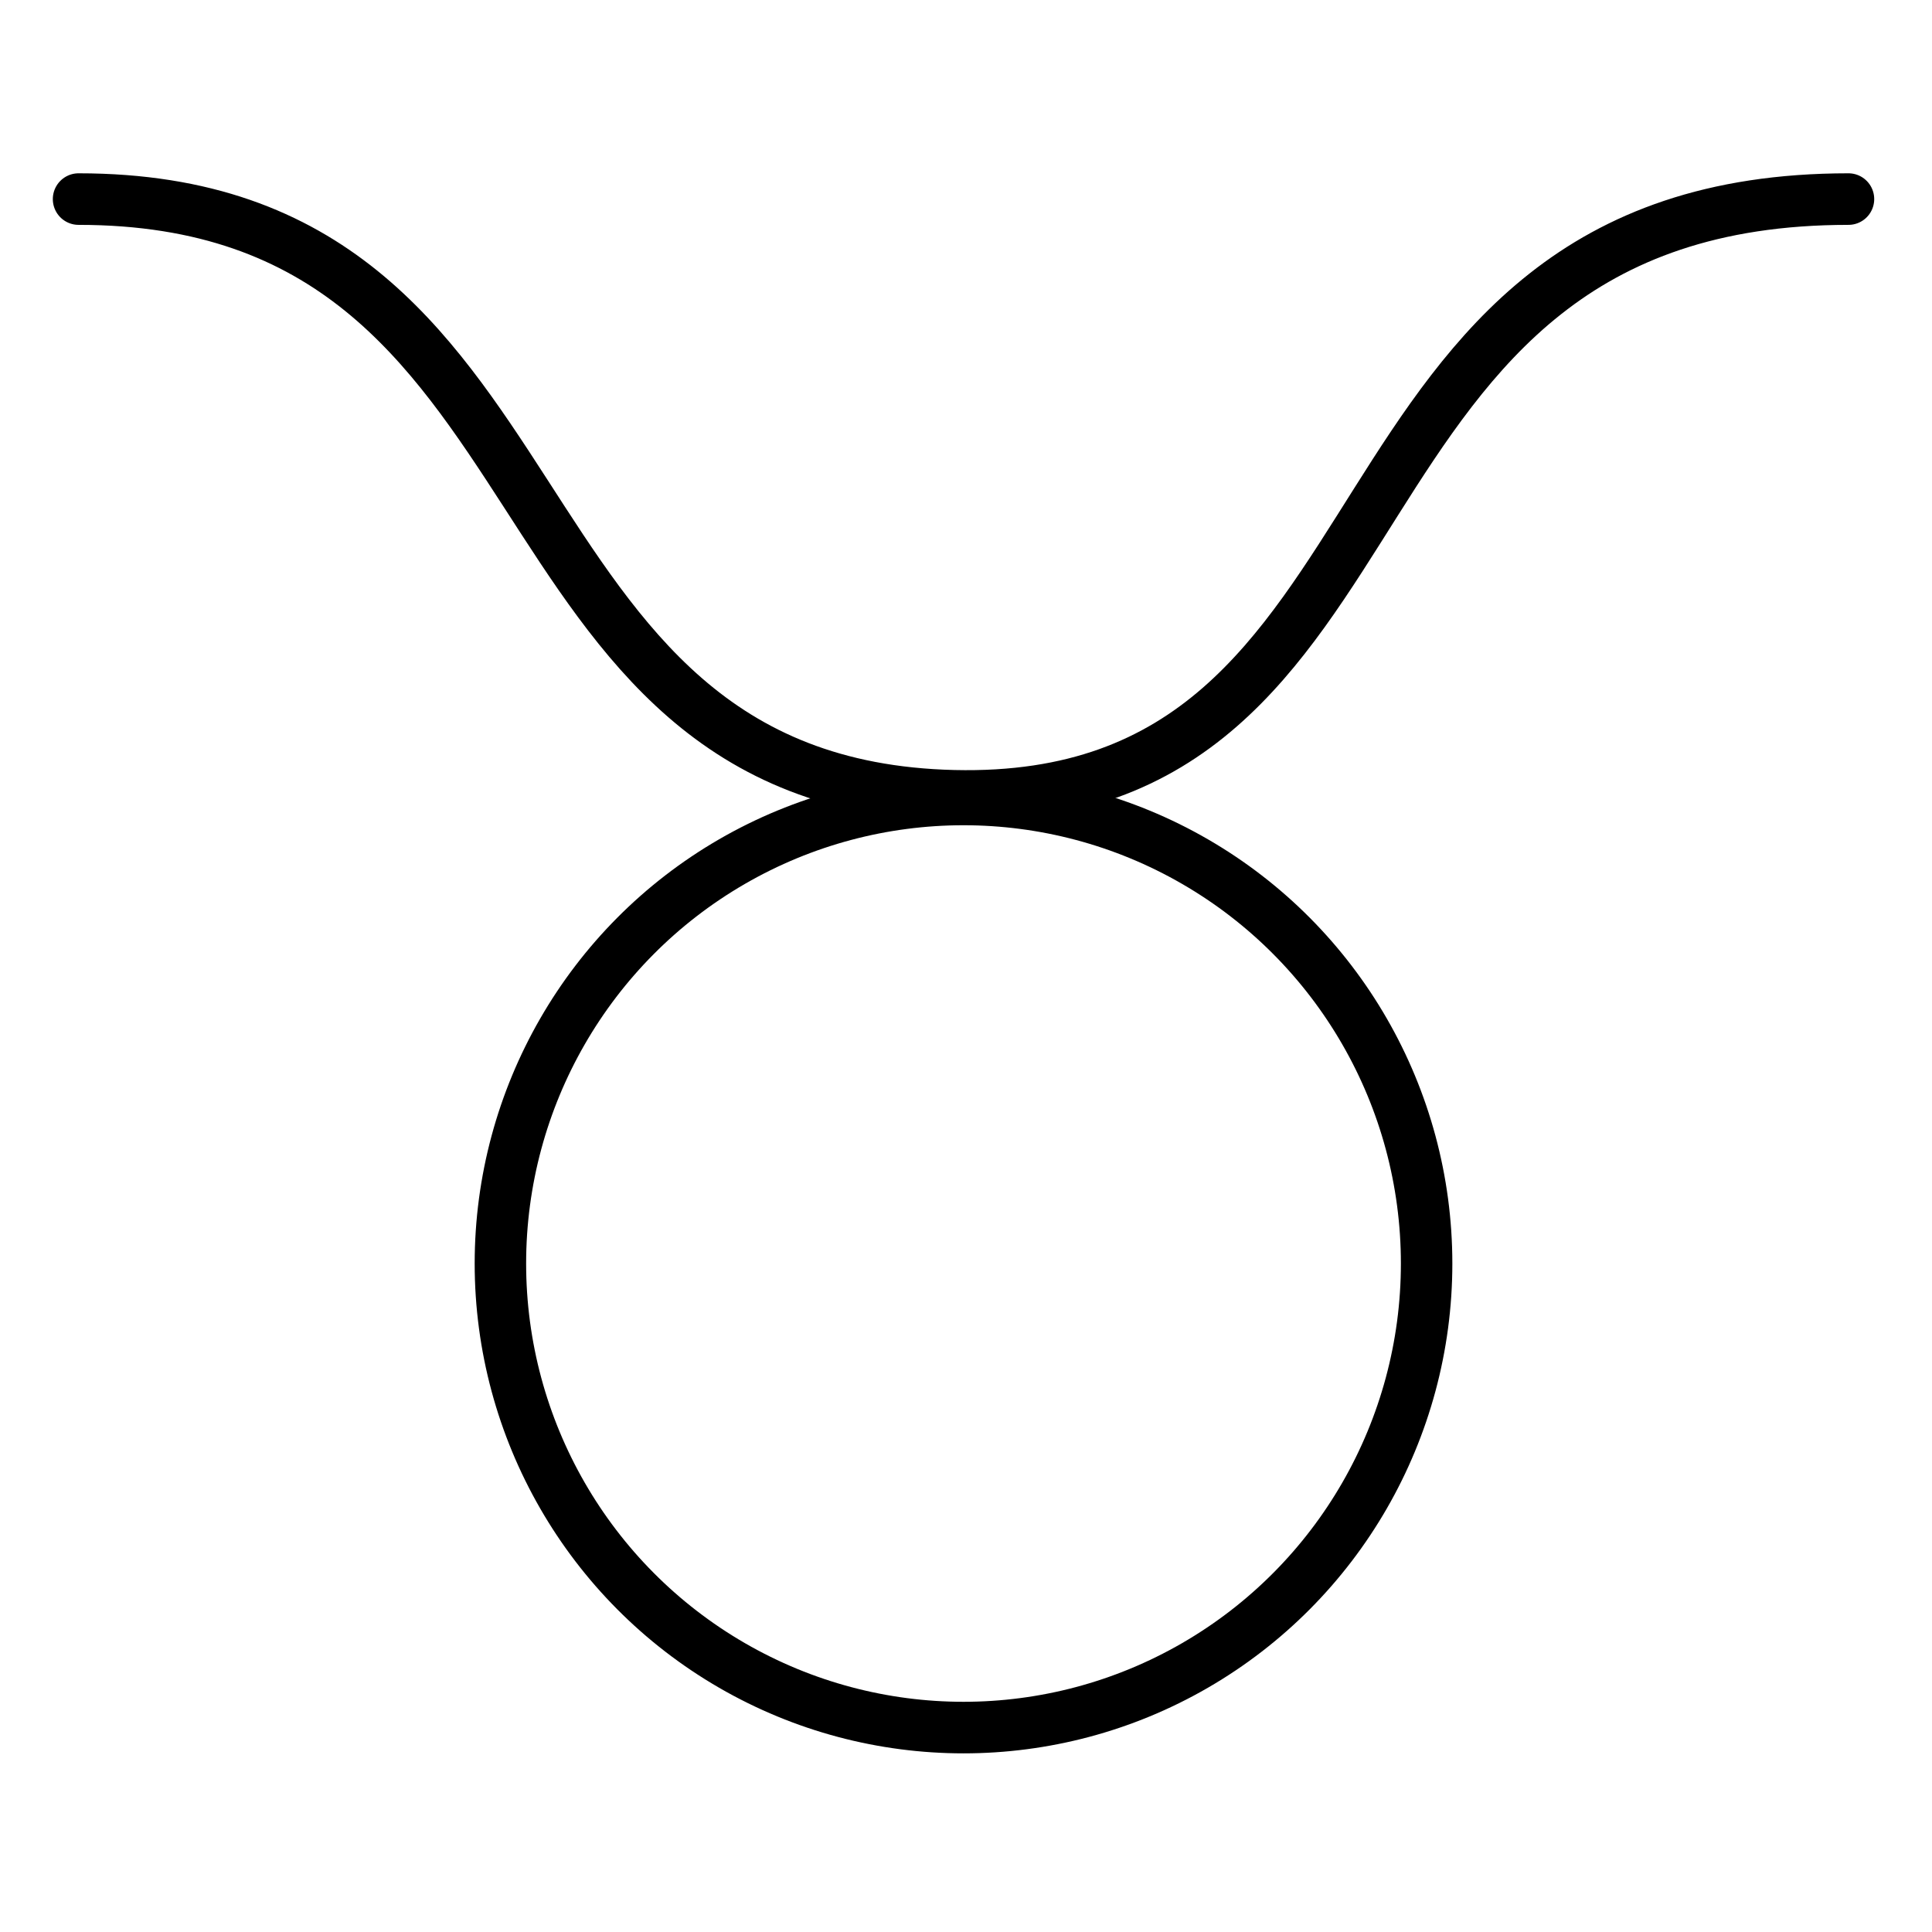 <?xml version="1.0" encoding="UTF-8" standalone="no"?>
<!-- Created with Inkscape (http://www.inkscape.org/) -->

<svg
   width="300"
   height="300"
   viewBox="0 0 79.375 79.375"
   version="1.1"
   id="svg1"
   inkscape:export-filename="pisces.svg"
   inkscape:export-xdpi="96"
   inkscape:export-ydpi="96"
   xmlns:inkscape="http://www.inkscape.org/namespaces/inkscape"
   xmlns:sodipodi="http://sodipodi.sourceforge.net/DTD/sodipodi-0.dtd"
   xmlns="http://www.w3.org/2000/svg"
   xmlns:svg="http://www.w3.org/2000/svg">
  <sodipodi:namedview
     id="namedview1"
     pagecolor="#ffffff"
     bordercolor="#cccccc"
     borderopacity="1"
     inkscape:showpageshadow="0"
     inkscape:pageopacity="1"
     inkscape:pagecheckerboard="0"
     inkscape:deskcolor="#d1d1d1"
     inkscape:document-units="mm" />
  <defs
     id="defs1" />
  <g
     inkscape:label="Layer 1"
     inkscape:groupmode="layer"
     id="layer1">
    <g
       id="g2"
       transform="matrix(1.462,0,0,1.465,-540.646,-529.511)"
       style="display:inline;stroke-width:0.683">
      <path
         style="fill:none;stroke:#000000;stroke-width:1.446;stroke-linecap:round;stroke-linejoin:round"
         d="m 372.006,367.024 c 14.22,0 11.074,16.416 24.596,16.734 13.522,0.318 9.748,-16.734 25.142,-16.734"
         id="path1"
         sodipodi:nodetypes="czc" />
      <circle
         style="fill:none;stroke:#000000;stroke-width:1.446;stroke-linecap:round;stroke-linejoin:round"
         id="path2"
         cx="396.875"
         cy="396.875"
         r="13.014" />
    </g>
  </g>
</svg>
